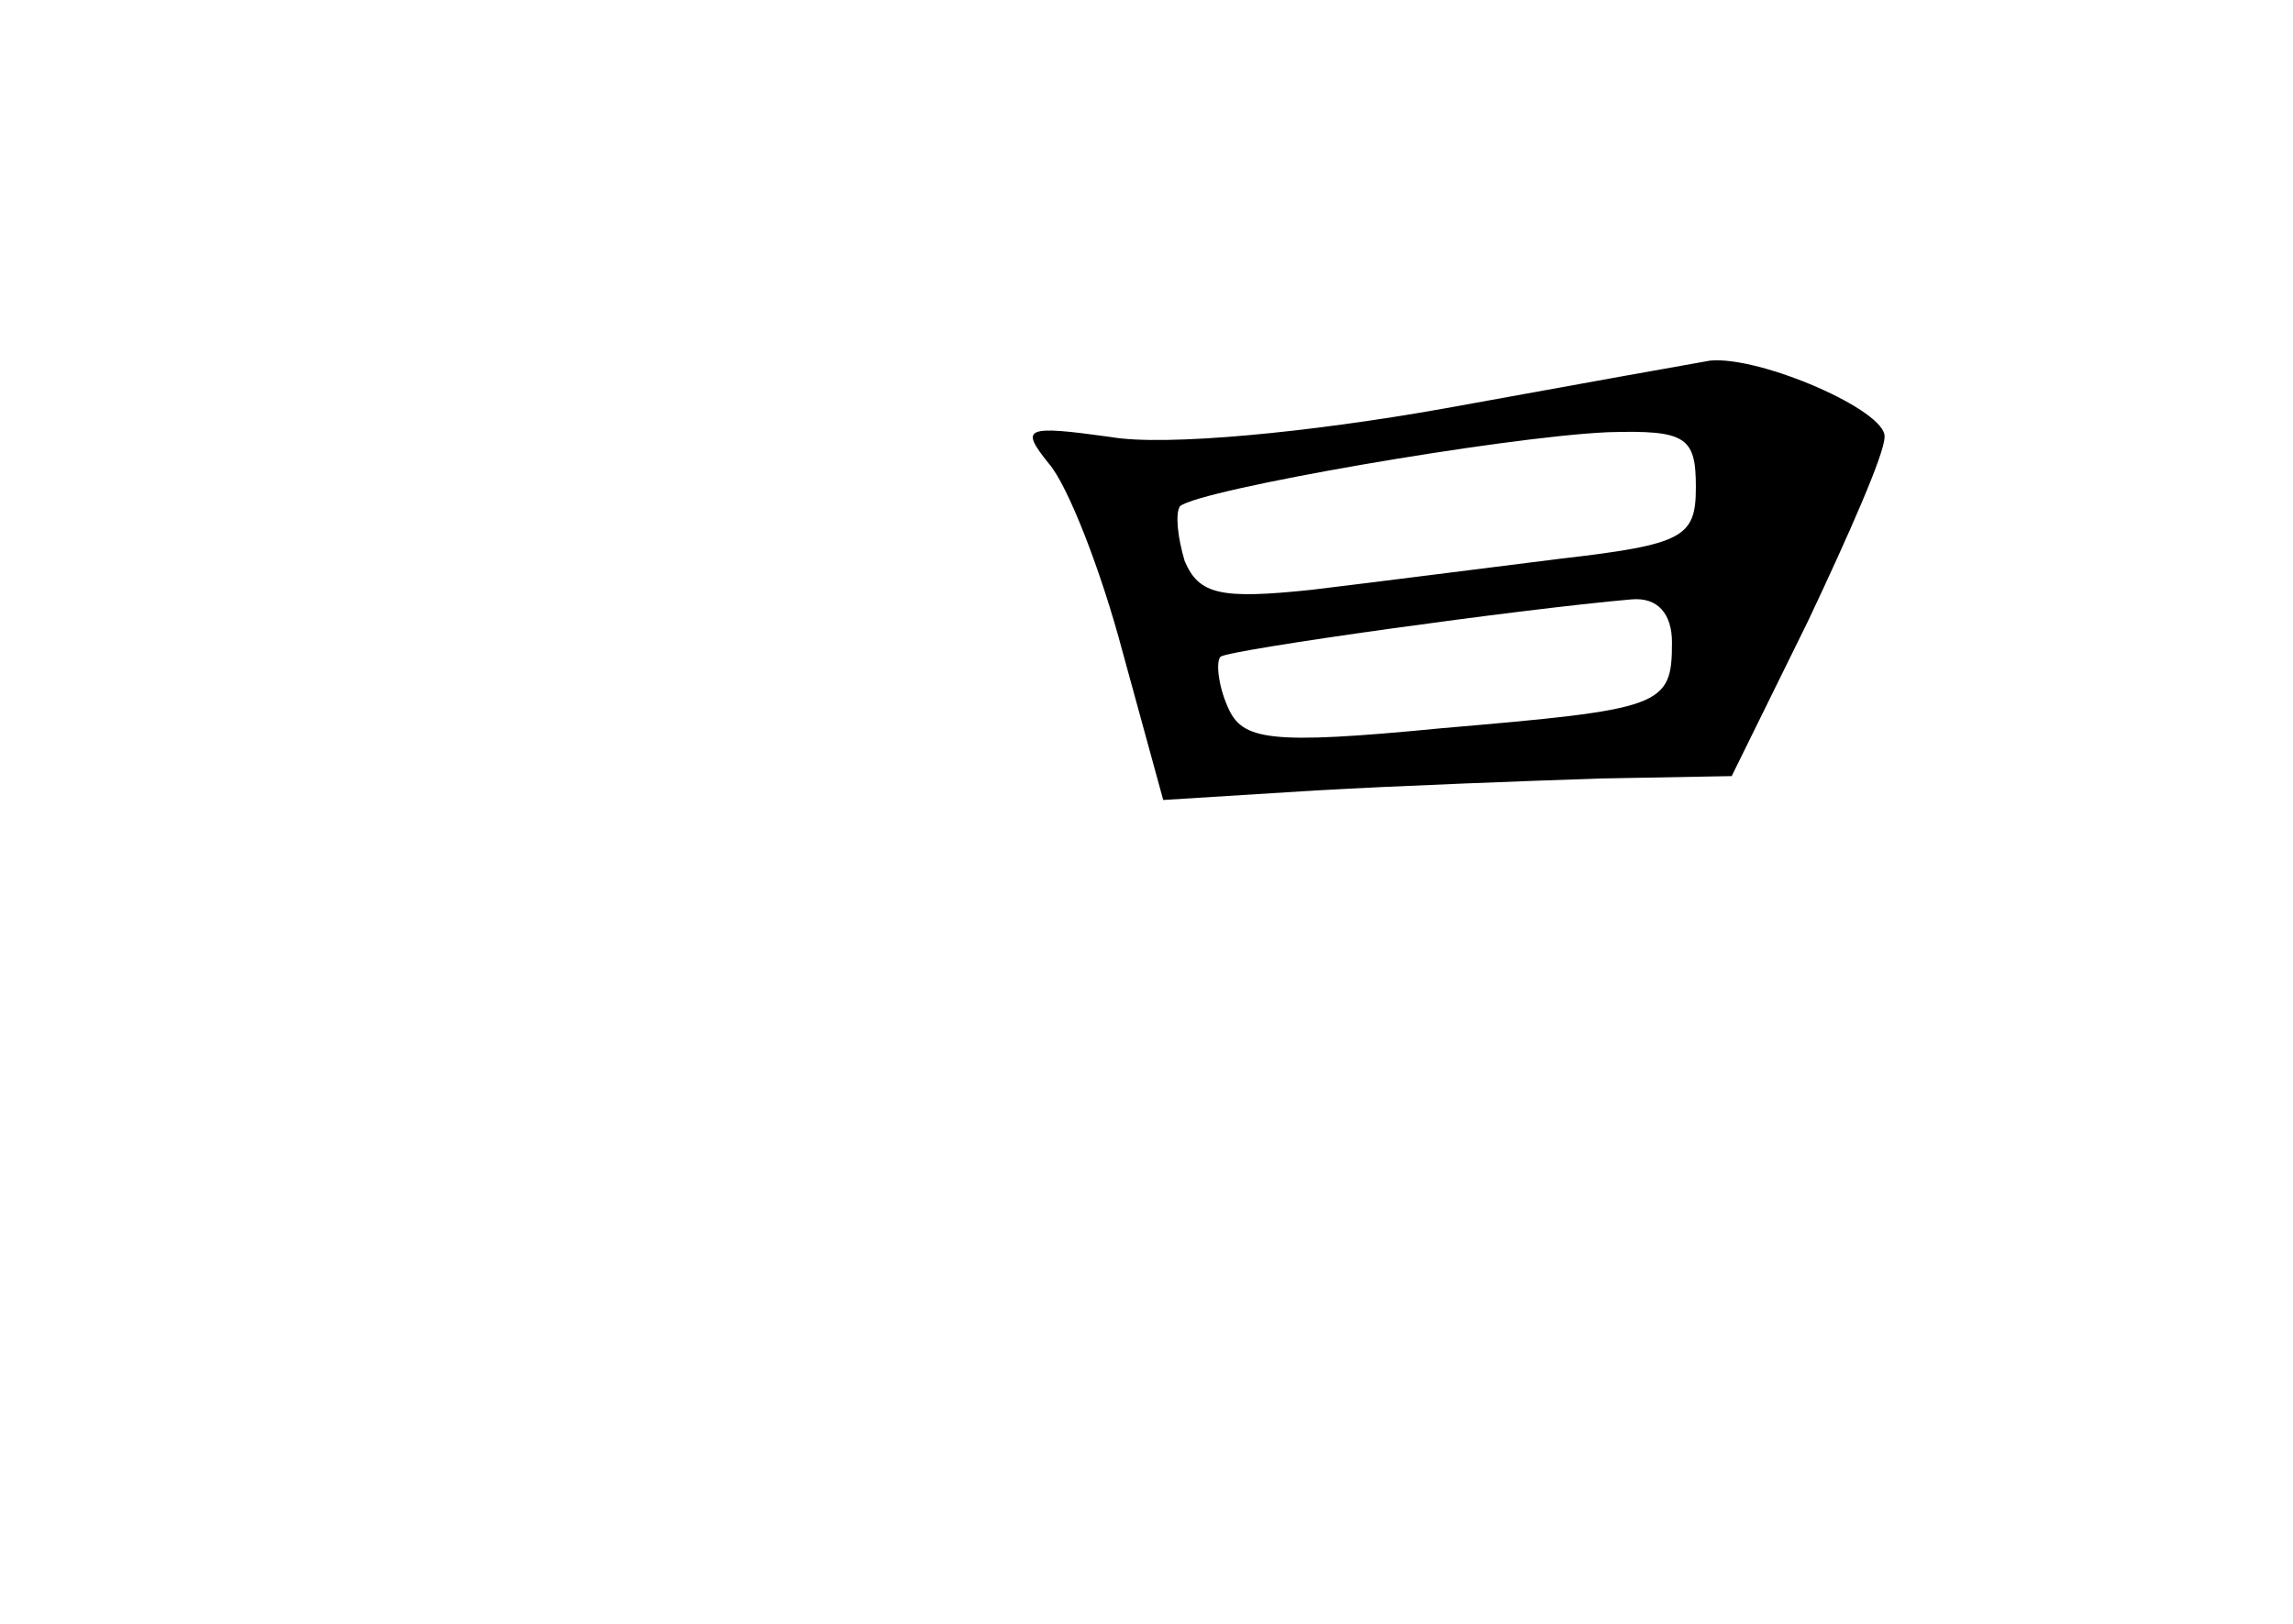 <?xml version="1.0" standalone="no"?>
<!DOCTYPE svg PUBLIC "-//W3C//DTD SVG 20010904//EN"
 "http://www.w3.org/TR/2001/REC-SVG-20010904/DTD/svg10.dtd">
<svg version="1.0" xmlns="http://www.w3.org/2000/svg"
 width="96pt" height="68pt" viewBox="0 0 96 68"
 preserveAspectRatio="xMidYMid meet">
<g transform="translate(0,68) scale(0.1,-0.1)"
fill="#000000" stroke="none">
<path d="M605 509 c-56 -10 -117 -16 -140 -12 -36 5 -38 4 -26 -11 8 -9 22
-45 31 -79 l17 -62 64 4 c35 2 89 4 119 5 l55 1 32 65 c17 36 32 70 32 77 1
11 -52 34 -73 32 -6 -1 -56 -10 -111 -20z m105 -33 c0 -21 -5 -24 -57 -30 -32
-4 -79 -10 -104 -13 -38 -4 -47 -2 -53 12 -3 10 -4 20 -2 23 8 7 135 29 179
31 33 1 37 -2 37 -23z m-10 -65 c0 -27 -4 -28 -97 -36 -72 -7 -83 -5 -89 9 -4
9 -5 19 -3 21 4 3 126 20 172 24 11 1 17 -6 17 -18z"/>
</g>
</svg>

